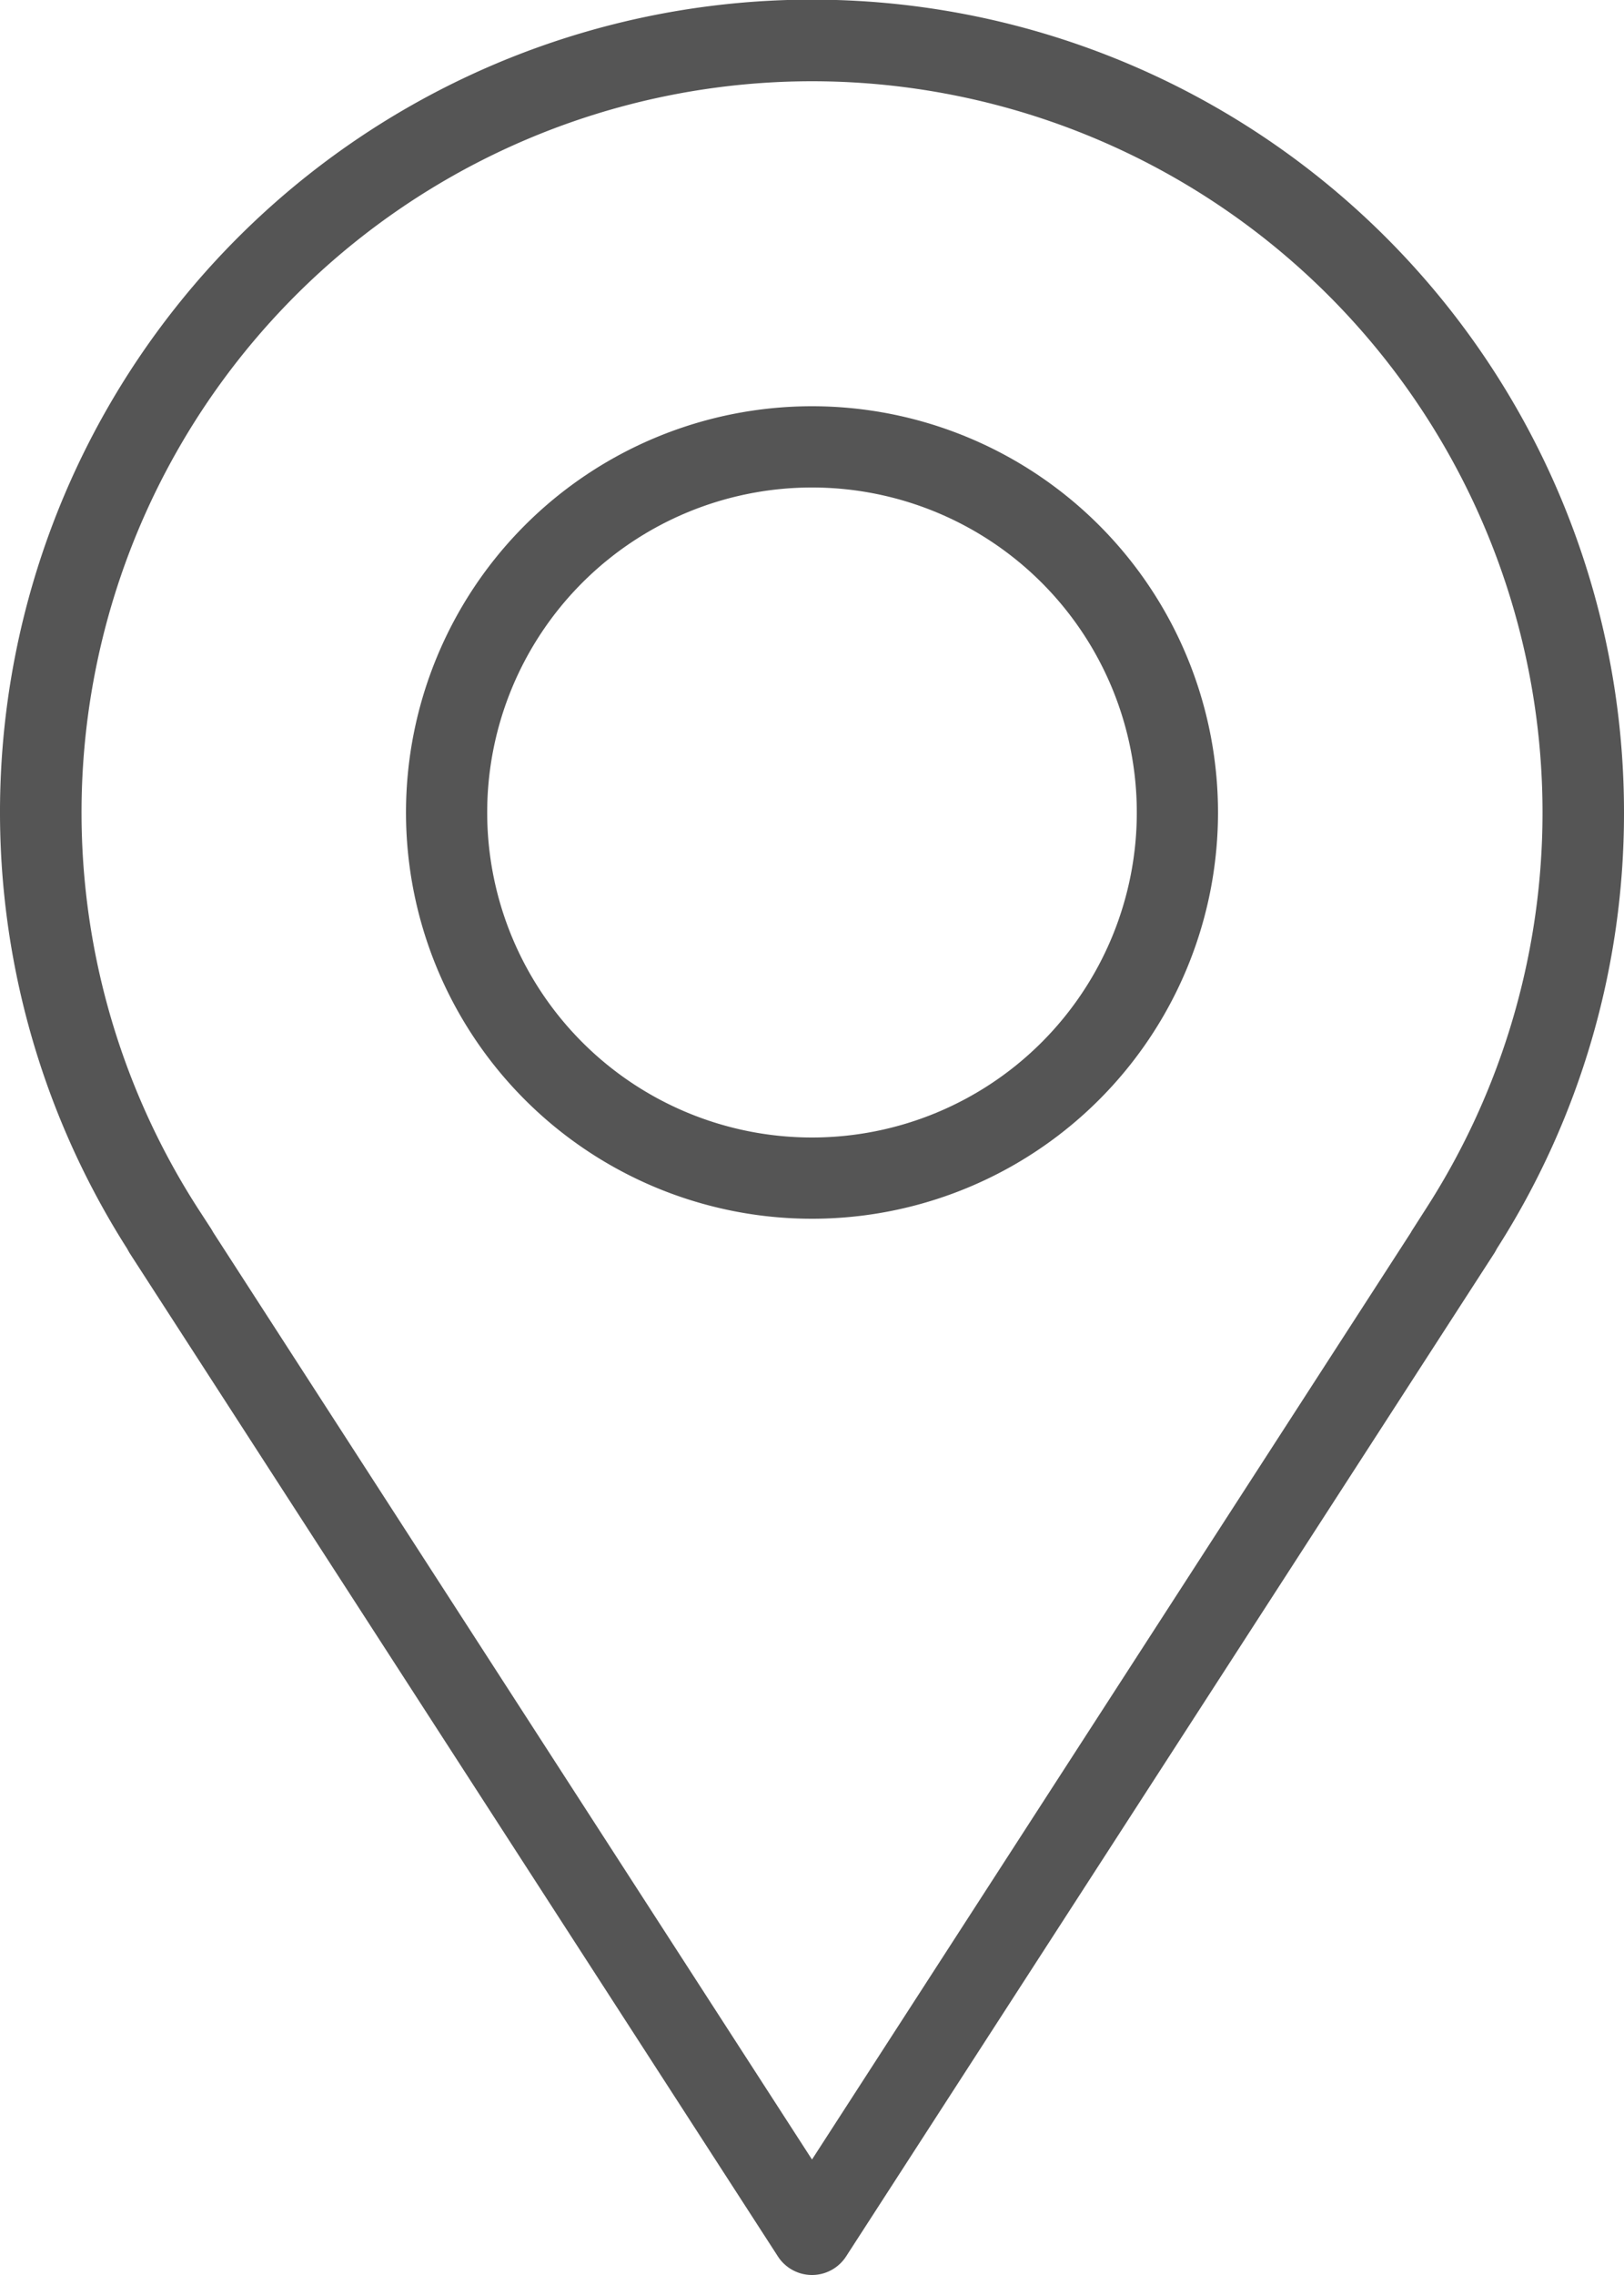 <svg id="area_icon" xmlns="http://www.w3.org/2000/svg" xmlns:xlink="http://www.w3.org/1999/xlink" width="16" height="22.4" viewBox="0 0 16 22.4">
  <defs>
    <clipPath id="clip-path">
      <path id="Clip_4" data-name="Clip 4" d="M0,0H16V22.4H0Z" fill="none"/>
    </clipPath>
  </defs>
  <path id="Fill_1" data-name="Fill 1" d="M4,8A4,4,0,1,1,8,4,4,4,0,0,1,4,8ZM4,.8A3.2,3.2,0,1,0,7.2,4,3.2,3.2,0,0,0,4,.8Z" transform="translate(4 4)" fill="#555"/>
  <g id="Group_5" data-name="Group 5">
    <path id="Clip_4-2" data-name="Clip 4" d="M0,0H16V22.4H0Z" fill="none"/>
    <g id="Group_5-2" data-name="Group 5" clip-path="url(#clip-path)">
      <path id="Fill_3" data-name="Fill 3" d="M8,22.4a.4.4,0,0,1-.336-.183L1.277,12.338q-.013-.022-.024-.043A8,8,0,1,1,16,8a7.954,7.954,0,0,1-1.253,4.295q-.011.022-.024.043L8.336,22.217A.4.4,0,0,1,8,22.4ZM8,.8A7.2,7.2,0,0,0,1.951,11.9l.13.2.013.022.006.011L8,21.263l5.9-9.127a.3.3,0,0,1,.019-.032l.128-.2A7.2,7.2,0,0,0,8,.8Z" fill="#555"/>
    </g>
  </g>
</svg>
